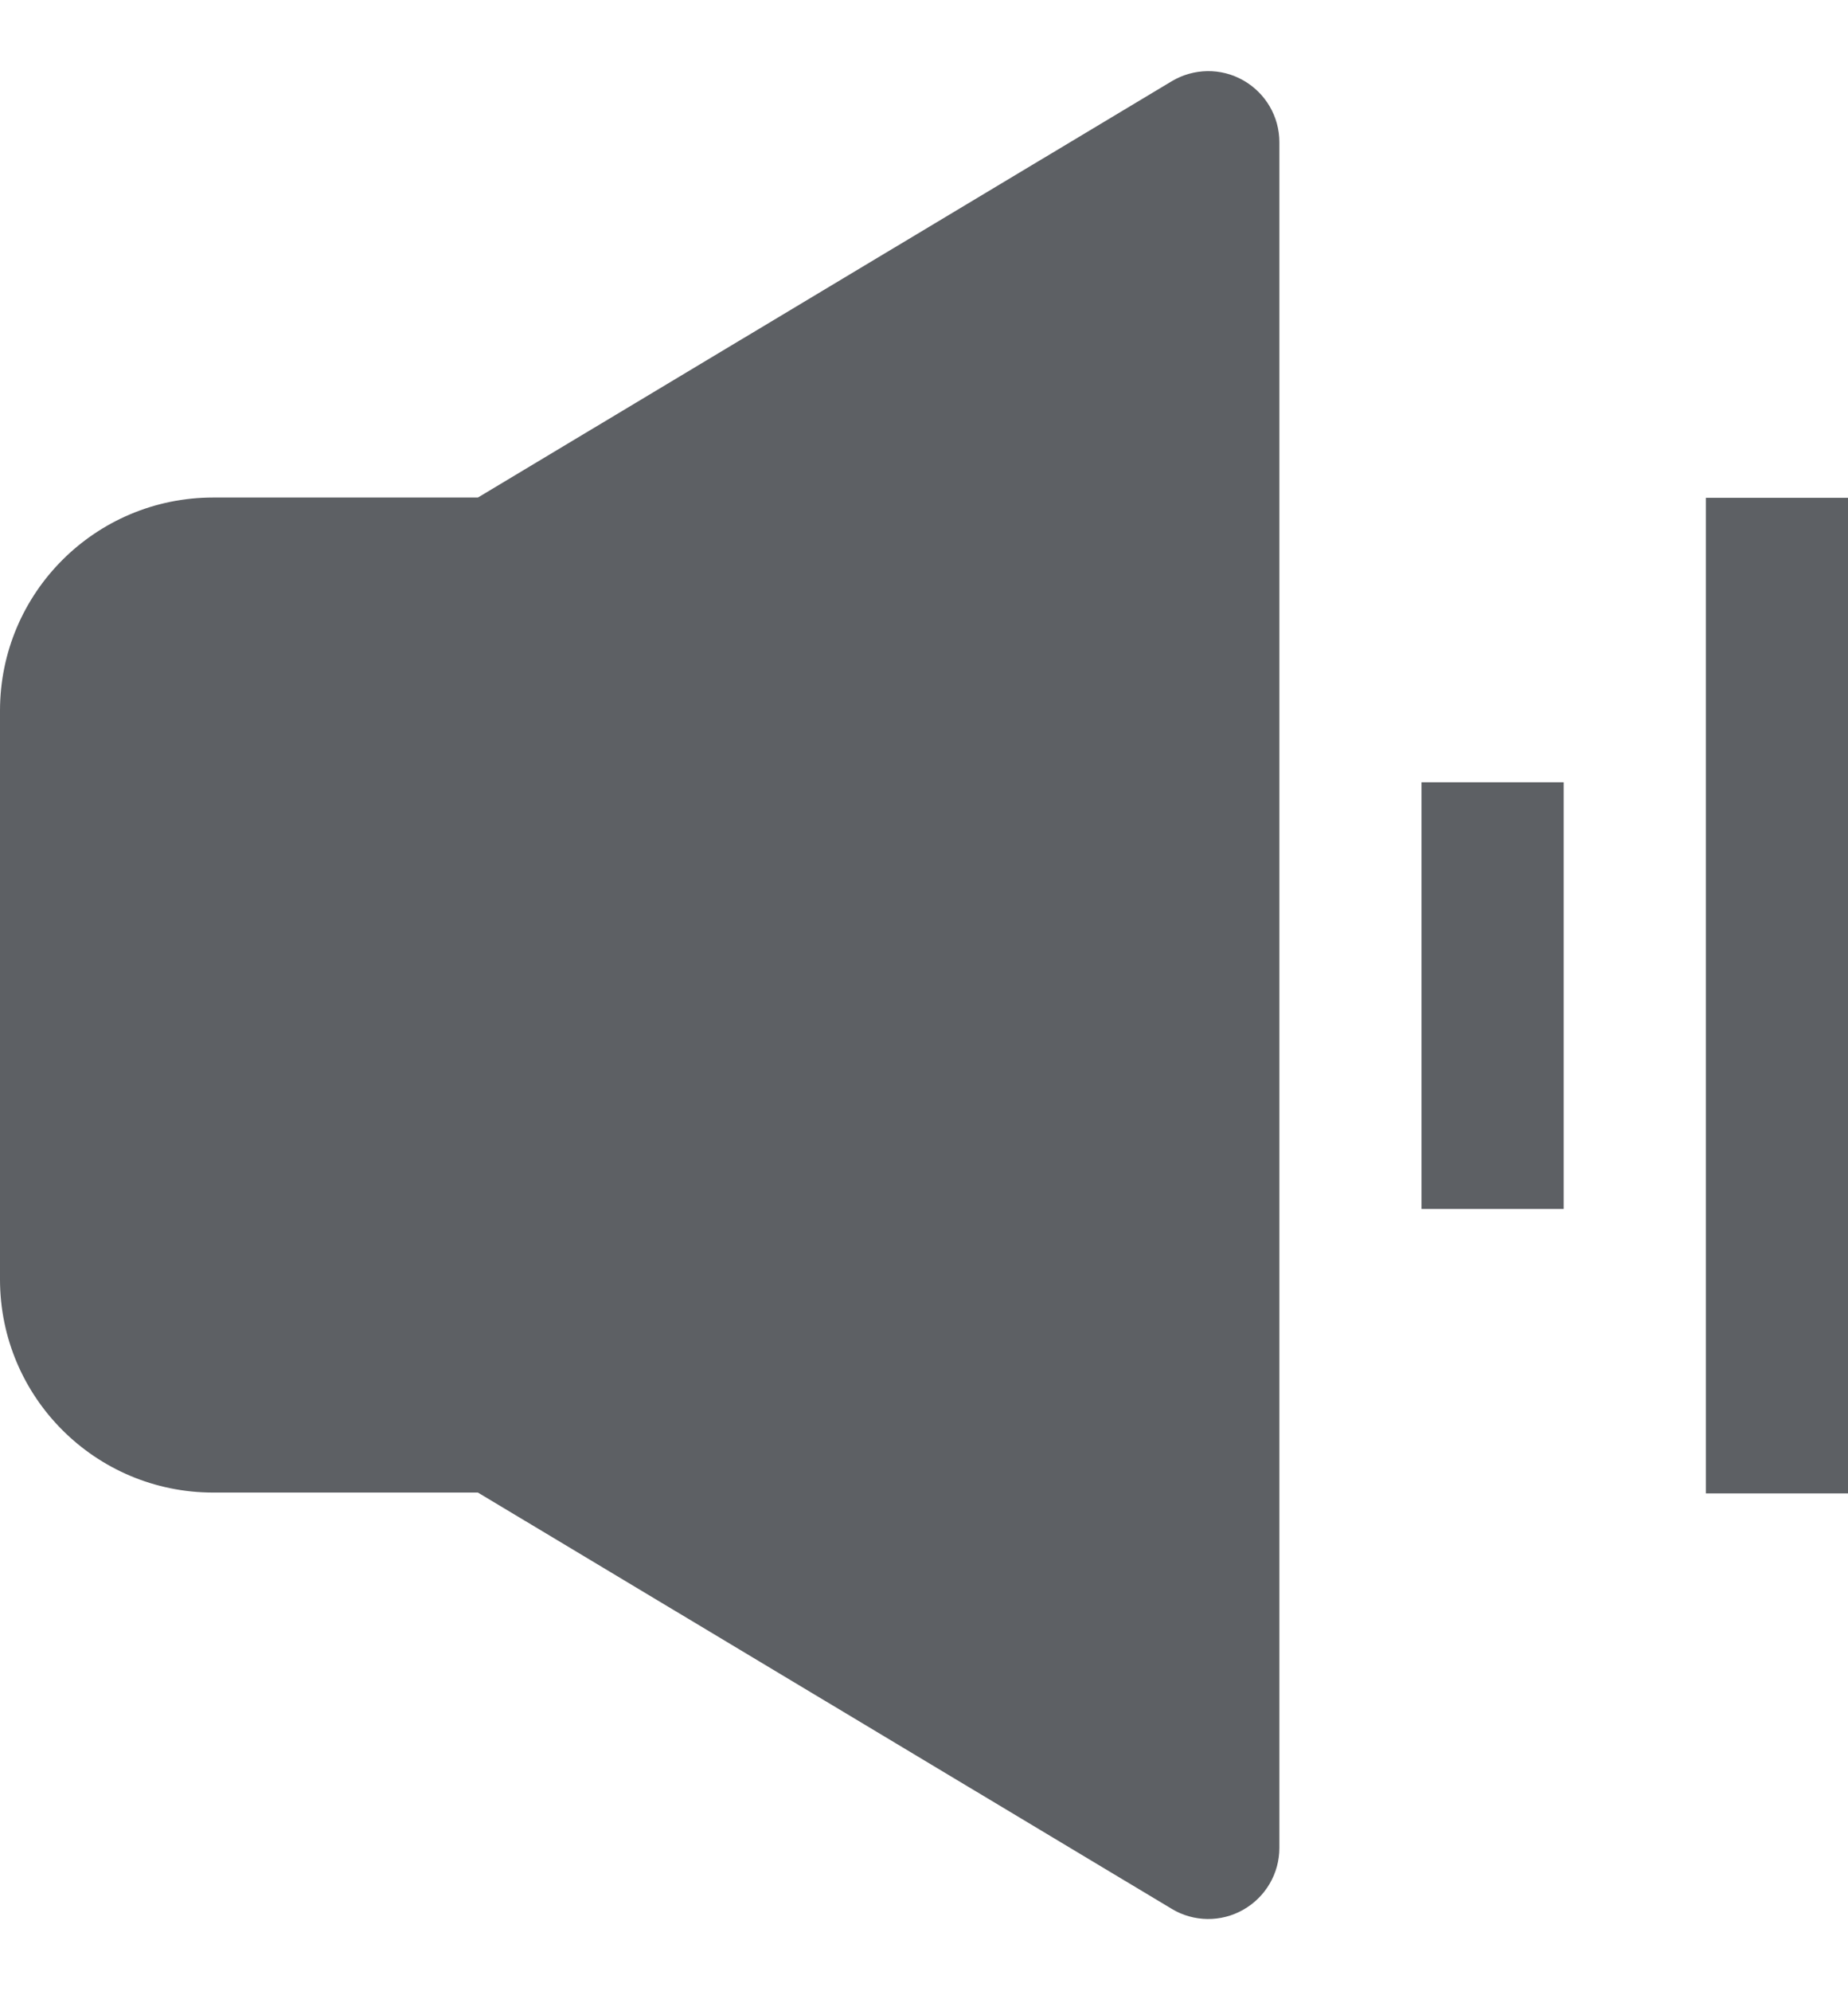<svg width="13" height="14" viewBox="0 0 13 14" fill="none" xmlns="http://www.w3.org/2000/svg">
<path d="M9 1C9 0.82 8.903 0.654 8.746 0.565C8.59 0.476 8.397 0.479 8.243 0.571L3.362 3.498H1.5C0.672 3.498 0 4.168 0 4.997V8.995C0 9.824 0.672 10.494 1.5 10.494H3.362L8.243 13.421C8.397 13.514 8.59 13.516 8.746 13.427C8.903 13.338 9 13.172 9 12.992V1Z" fill="#5D6064"/>
<path d="M12 3.5V10.5H13V3.5H12Z" fill="#5D6064"/>
<path d="M10 5.5V8.5H11V5.5H10Z" fill="#5D6064"/>
</svg>
